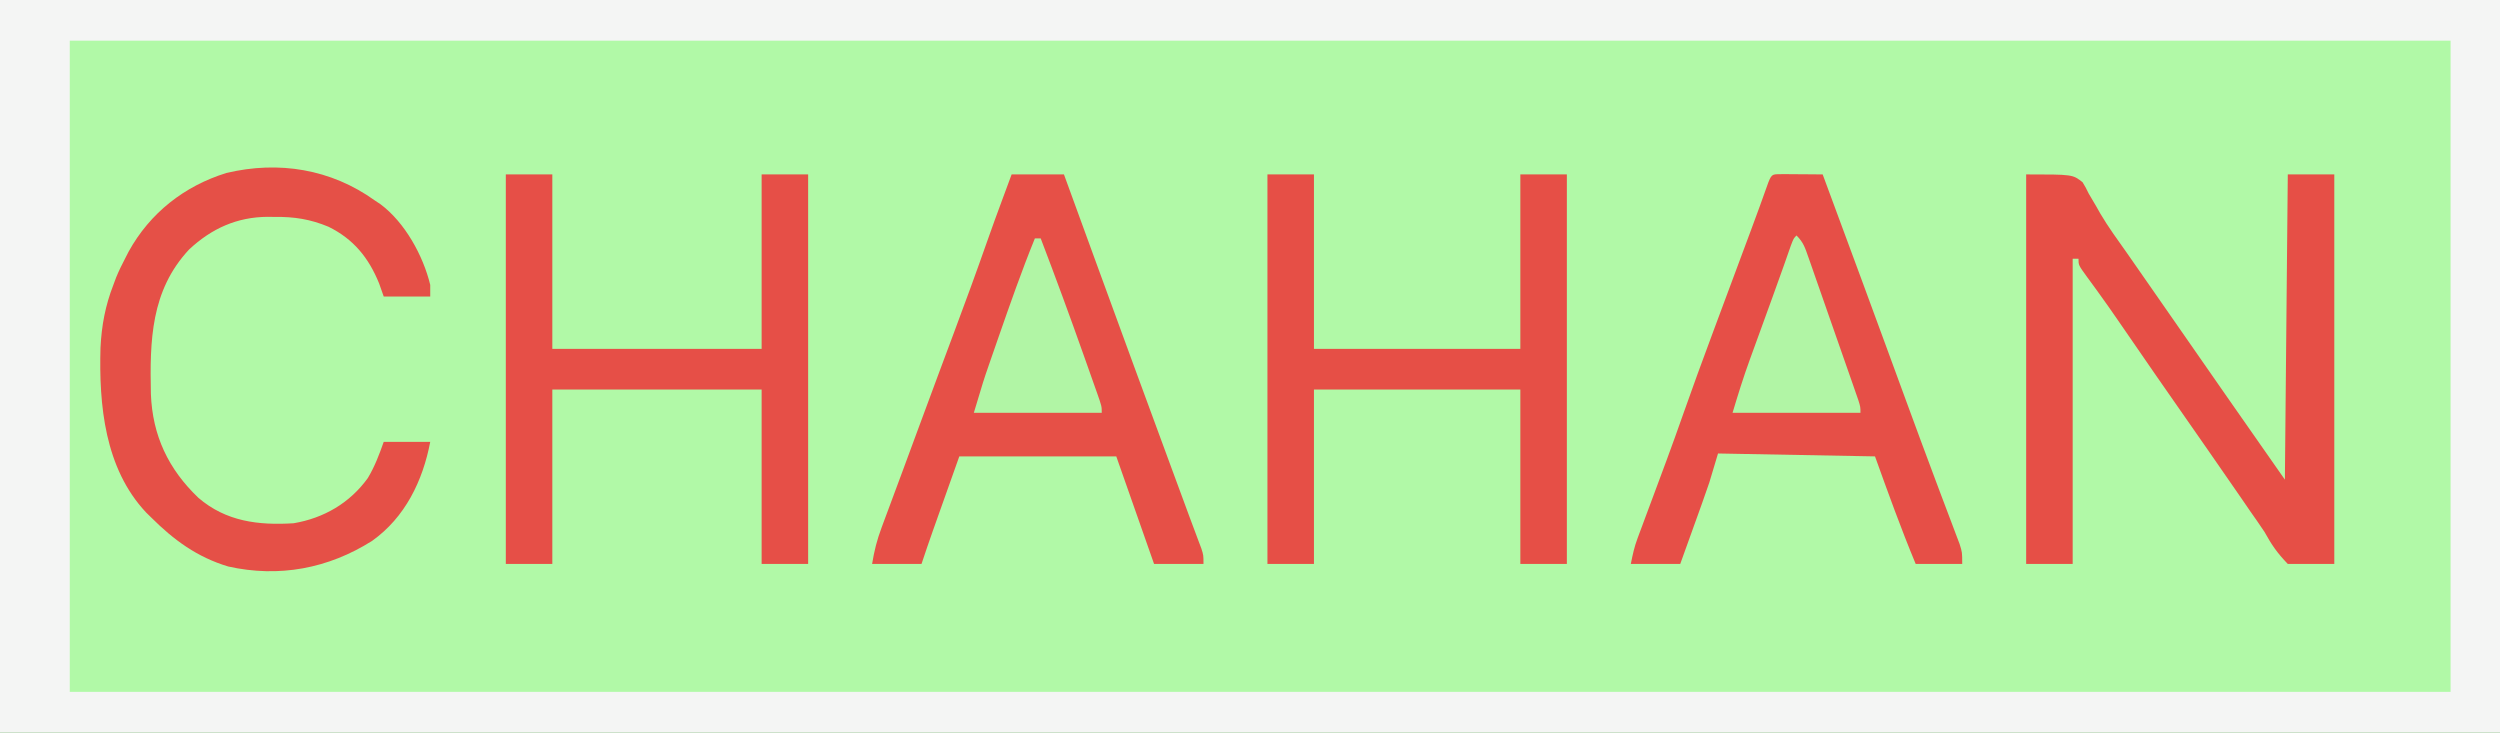 <?xml version="1.0" encoding="UTF-8"?>
<svg version="1.1" xmlns="http://www.w3.org/2000/svg" width="860" height="252">
<rect width="100%" height="100%" fill="#333333" stroke="none"/>
<path d="M0 0 C283.8 0 567.6 0 860 0 C860 83.16 860 166.32 860 252 C576.2 252 292.4 252 0 252 C0 168.84 0 85.68 0 0 Z " fill="#B1F9A7" transform="translate(0,0)"/>
<path d="M0 0 C283.8 0 567.6 0 860 0 C860 83.16 860 166.32 860 252 C576.2 252 292.4 252 0 252 C0 168.84 0 85.68 0 0 Z M24 14 C24 87.92 24 161.84 24 238 C294.27 238 564.54 238 843 238 C843 164.08 843 90.16 843 14 C572.73 14 302.46 14 24 14 Z " fill="#F4F5F4" transform="translate(0,0)"/>
<path d="M0 0 C1.582 0.007 3.164 0.019 4.746 0.035 C5.552 0.04 6.359 0.044 7.189 0.049 C9.188 0.061 11.186 0.079 13.184 0.098 C27.84 39.702 27.84 39.702 34.863 58.832 C35.243 59.867 35.623 60.902 36.015 61.969 C37.908 67.127 39.8 72.285 41.69 77.444 C45.164 86.916 48.654 96.381 52.207 105.824 C52.825 107.471 53.443 109.118 54.062 110.765 C55.193 113.778 56.333 116.788 57.478 119.796 C57.976 121.121 58.475 122.447 58.973 123.773 C59.403 124.907 59.833 126.04 60.276 127.208 C61.184 130.098 61.184 130.098 61.184 134.098 C55.904 134.098 50.624 134.098 45.184 134.098 C40.112 121.925 35.65 109.505 31.184 97.098 C13.364 96.768 -4.456 96.438 -22.816 96.098 C-23.806 99.398 -24.796 102.698 -25.816 106.098 C-26.623 108.472 -27.448 110.84 -28.297 113.199 C-28.738 114.43 -29.18 115.661 -29.635 116.93 C-30.091 118.194 -30.547 119.458 -31.004 120.723 C-31.472 122.026 -31.94 123.329 -32.408 124.633 C-33.542 127.789 -34.679 130.943 -35.816 134.098 C-41.426 134.098 -47.036 134.098 -52.816 134.098 C-52.17 130.868 -51.628 128.304 -50.513 125.312 C-50.252 124.606 -49.991 123.9 -49.722 123.174 C-49.44 122.421 -49.158 121.669 -48.867 120.895 C-48.572 120.098 -48.277 119.302 -47.973 118.482 C-47.028 115.936 -46.079 113.392 -45.129 110.848 C-43.894 107.531 -42.661 104.213 -41.43 100.895 C-41.123 100.069 -40.816 99.243 -40.5 98.392 C-38.551 93.128 -36.653 87.848 -34.797 82.551 C-31.576 73.36 -28.208 64.226 -24.816 55.098 C-24.492 54.224 -24.168 53.351 -23.834 52.452 C-21.083 45.051 -18.327 37.653 -15.57 30.255 C-14.533 27.474 -13.497 24.692 -12.461 21.91 C-11.972 20.6 -11.972 20.6 -11.474 19.263 C-9.445 13.812 -7.449 8.349 -5.514 2.863 C-4.21 -0.437 -3.975 0.102 0 0 Z " fill="#E64F47" transform="translate(613.816,59.902)"/>
<path d="M0 0 C5.94 0 11.88 0 18 0 C18.587 1.61 19.174 3.22 19.778 4.879 C22.58 12.565 25.383 20.252 28.188 27.938 C28.443 28.639 28.699 29.34 28.963 30.062 C37.713 54.043 46.51 78.007 55.346 101.957 C55.766 103.093 56.185 104.229 56.617 105.399 C57.388 107.49 58.16 109.581 58.932 111.672 C59.618 113.53 60.303 115.389 60.985 117.248 C61.698 119.182 62.42 121.113 63.148 123.042 C63.515 124.025 63.883 125.008 64.261 126.021 C64.595 126.904 64.928 127.788 65.272 128.699 C66 131 66 131 66 134 C60.39 134 54.78 134 49 134 C44.71 121.79 40.42 109.58 36 97 C18.18 97 0.36 97 -18 97 C-20.661 104.487 -20.661 104.487 -23.375 112.125 C-24.209 114.471 -24.209 114.471 -25.06 116.864 C-25.502 118.108 -25.943 119.351 -26.398 120.633 C-26.626 121.271 -26.853 121.91 -27.087 122.568 C-28.435 126.366 -29.725 130.175 -31 134 C-36.61 134 -42.22 134 -48 134 C-47.227 129.362 -46.352 125.845 -44.742 121.52 C-44.516 120.907 -44.29 120.295 -44.057 119.664 C-43.335 117.712 -42.605 115.762 -41.875 113.812 C-41.408 112.556 -40.942 111.298 -40.477 110.041 C-39.507 107.426 -38.535 104.812 -37.561 102.199 C-35.908 97.758 -34.272 93.311 -32.637 88.863 C-30.117 82.015 -27.579 75.173 -25.027 68.336 C-24.692 67.437 -24.357 66.538 -24.011 65.612 C-22.643 61.944 -21.275 58.277 -19.904 54.61 C-15.941 44.006 -12.044 33.386 -8.302 22.702 C-6.623 17.929 -4.886 13.18 -3.125 8.438 C-2.094 5.653 -1.062 2.869 0 0 Z " fill="#E65047" transform="translate(348,60)"/>
<path d="M0 0 C16 0 16 0 19.406 2.691 C20.503 4.518 20.503 4.518 21.5 6.562 C22.367 8.044 23.238 9.523 24.113 11 C24.568 11.806 25.022 12.611 25.491 13.441 C28.279 18.168 31.518 22.587 34.688 27.062 C36.068 29.042 37.447 31.022 38.824 33.004 C39.516 33.997 40.207 34.989 40.919 36.012 C44.281 40.84 47.641 45.67 51 50.5 C52.331 52.413 53.661 54.326 54.992 56.238 C57.686 60.11 60.378 63.983 63.07 67.855 C63.75 68.833 64.429 69.81 65.129 70.816 C66.384 72.622 67.64 74.428 68.895 76.234 C75.573 85.839 82.291 95.416 89 105 C89.33 70.35 89.66 35.7 90 0 C95.28 0 100.56 0 106 0 C106 44.22 106 88.44 106 134 C100.72 134 95.44 134 90 134 C86.346 130.187 84.478 127.495 82 123 C80.387 120.545 78.689 118.153 77 115.75 C76.054 114.372 75.11 112.993 74.168 111.613 C70.575 106.371 66.944 101.154 63.312 95.938 C62.637 94.968 61.962 93.998 61.267 92.999 C59.178 89.999 57.089 86.999 55 84 C52.229 80.021 49.458 76.042 46.688 72.062 C46.019 71.103 45.351 70.143 44.663 69.154 C40.357 62.965 36.077 56.758 31.824 50.533 C29.622 47.321 27.389 44.136 25.105 40.98 C24.637 40.332 24.168 39.684 23.685 39.016 C22.793 37.787 21.896 36.56 20.995 35.338 C18 31.218 18 31.218 18 29 C17.34 29 16.68 29 16 29 C16 63.65 16 98.3 16 134 C10.72 134 5.44 134 0 134 C0 89.78 0 45.56 0 0 Z " fill="#E64F46" transform="translate(697,60)"/>
<path d="M0 0 C5.28 0 10.56 0 16 0 C16 19.8 16 39.6 16 60 C39.76 60 63.52 60 88 60 C88 40.2 88 20.4 88 0 C93.28 0 98.56 0 104 0 C104 44.22 104 88.44 104 134 C98.72 134 93.44 134 88 134 C88 114.2 88 94.4 88 74 C64.24 74 40.48 74 16 74 C16 93.8 16 113.6 16 134 C10.72 134 5.44 134 0 134 C0 89.78 0 45.56 0 0 Z " fill="#E64F47" transform="translate(174,60)"/>
<path d="M0 0 C5.28 0 10.56 0 16 0 C16 19.8 16 39.6 16 60 C39.43 60 62.86 60 87 60 C87 40.2 87 20.4 87 0 C92.28 0 97.56 0 103 0 C103 44.22 103 88.44 103 134 C97.72 134 92.44 134 87 134 C87 114.2 87 94.4 87 74 C63.57 74 40.14 74 16 74 C16 93.8 16 113.6 16 134 C10.72 134 5.44 134 0 134 C0 89.78 0 45.56 0 0 Z " fill="#E64F46" transform="translate(436,60)"/>
<path d="M0 0 C0.608 0.403 1.217 0.807 1.844 1.223 C10.295 7.504 16.567 18.943 19 29 C19 30.32 19 31.64 19 33 C13.72 33 8.44 33 3 33 C2.484 31.536 1.969 30.071 1.438 28.562 C-2.143 19.692 -7.383 13.235 -16 9 C-22.213 6.406 -27.797 5.527 -34.5 5.625 C-35.29 5.613 -36.08 5.602 -36.895 5.59 C-47.482 5.642 -56.238 9.62 -63.945 16.816 C-77.158 30.973 -77.478 48.23 -77.093 66.493 C-76.558 80.87 -71.071 92.384 -60.75 102.25 C-51.276 110.396 -40.103 111.764 -28 111 C-17.593 109.236 -8.648 104.027 -2.473 95.457 C-0.084 91.471 1.458 87.379 3 83 C8.28 83 13.56 83 19 83 C16.451 96.382 10.368 108.985 -1 117.062 C-16.063 126.592 -33.019 129.78 -50.5 125.875 C-61.156 122.669 -69.195 116.791 -77 109 C-77.864 108.153 -77.864 108.153 -78.746 107.289 C-93.003 92.107 -94.988 70.266 -94.426 50.562 C-94.041 42.939 -92.779 36.15 -90 29 C-89.688 28.162 -89.376 27.324 -89.055 26.461 C-88.143 24.231 -87.124 22.13 -86 20 C-85.593 19.203 -85.185 18.407 -84.766 17.586 C-77.433 4.281 -65.621 -5.004 -51.133 -9.492 C-33.127 -13.779 -15.12 -10.861 0 0 Z " fill="#E55047" transform="translate(129,69)"/>
<path d="M0 0 C2.389 2.389 2.948 4.243 4.063 7.428 C4.663 9.13 4.663 9.13 5.276 10.866 C5.703 12.096 6.13 13.326 6.57 14.594 C7.015 15.864 7.461 17.135 7.907 18.405 C8.84 21.067 9.769 23.73 10.696 26.394 C11.885 29.813 13.081 33.229 14.281 36.644 C15.201 39.266 16.118 41.89 17.034 44.514 C17.689 46.388 18.345 48.261 19.002 50.134 C19.396 51.269 19.79 52.403 20.196 53.572 C20.545 54.574 20.894 55.577 21.254 56.609 C22 59 22 59 22 61 C7.48 61 -7.04 61 -22 61 C-20.137 54.791 -18.26 48.711 -16.039 42.641 C-15.767 41.889 -15.494 41.137 -15.213 40.363 C-14.353 37.991 -13.489 35.62 -12.625 33.25 C-11.772 30.901 -10.919 28.552 -10.066 26.203 C-9.51 24.672 -8.954 23.141 -8.396 21.61 C-7.084 18.004 -5.782 14.395 -4.507 10.775 C-4.276 10.123 -4.046 9.47 -3.809 8.797 C-3.19 7.039 -2.574 5.279 -1.958 3.519 C-1 1 -1 1 0 0 Z " fill="#B1F5A5" transform="translate(618,81)"/>
<path d="M0 0 C0.66 0 1.32 0 2 0 C7.082 13.297 11.994 26.65 16.745 40.068 C17.291 41.607 17.837 43.146 18.384 44.685 C19.157 46.859 19.925 49.035 20.691 51.211 C21.042 52.197 21.042 52.197 21.4 53.203 C23 57.77 23 57.77 23 60 C8.48 60 -6.04 60 -21 60 C-17.62 48.732 -17.62 48.732 -15.984 44.004 C-15.624 42.959 -15.263 41.915 -14.891 40.839 C-14.514 39.758 -14.138 38.676 -13.75 37.562 C-13.357 36.432 -12.965 35.301 -12.56 34.136 C-8.572 22.694 -4.566 11.228 0 0 Z " fill="#B1F5A5" transform="translate(356,82)"/>
</svg>
